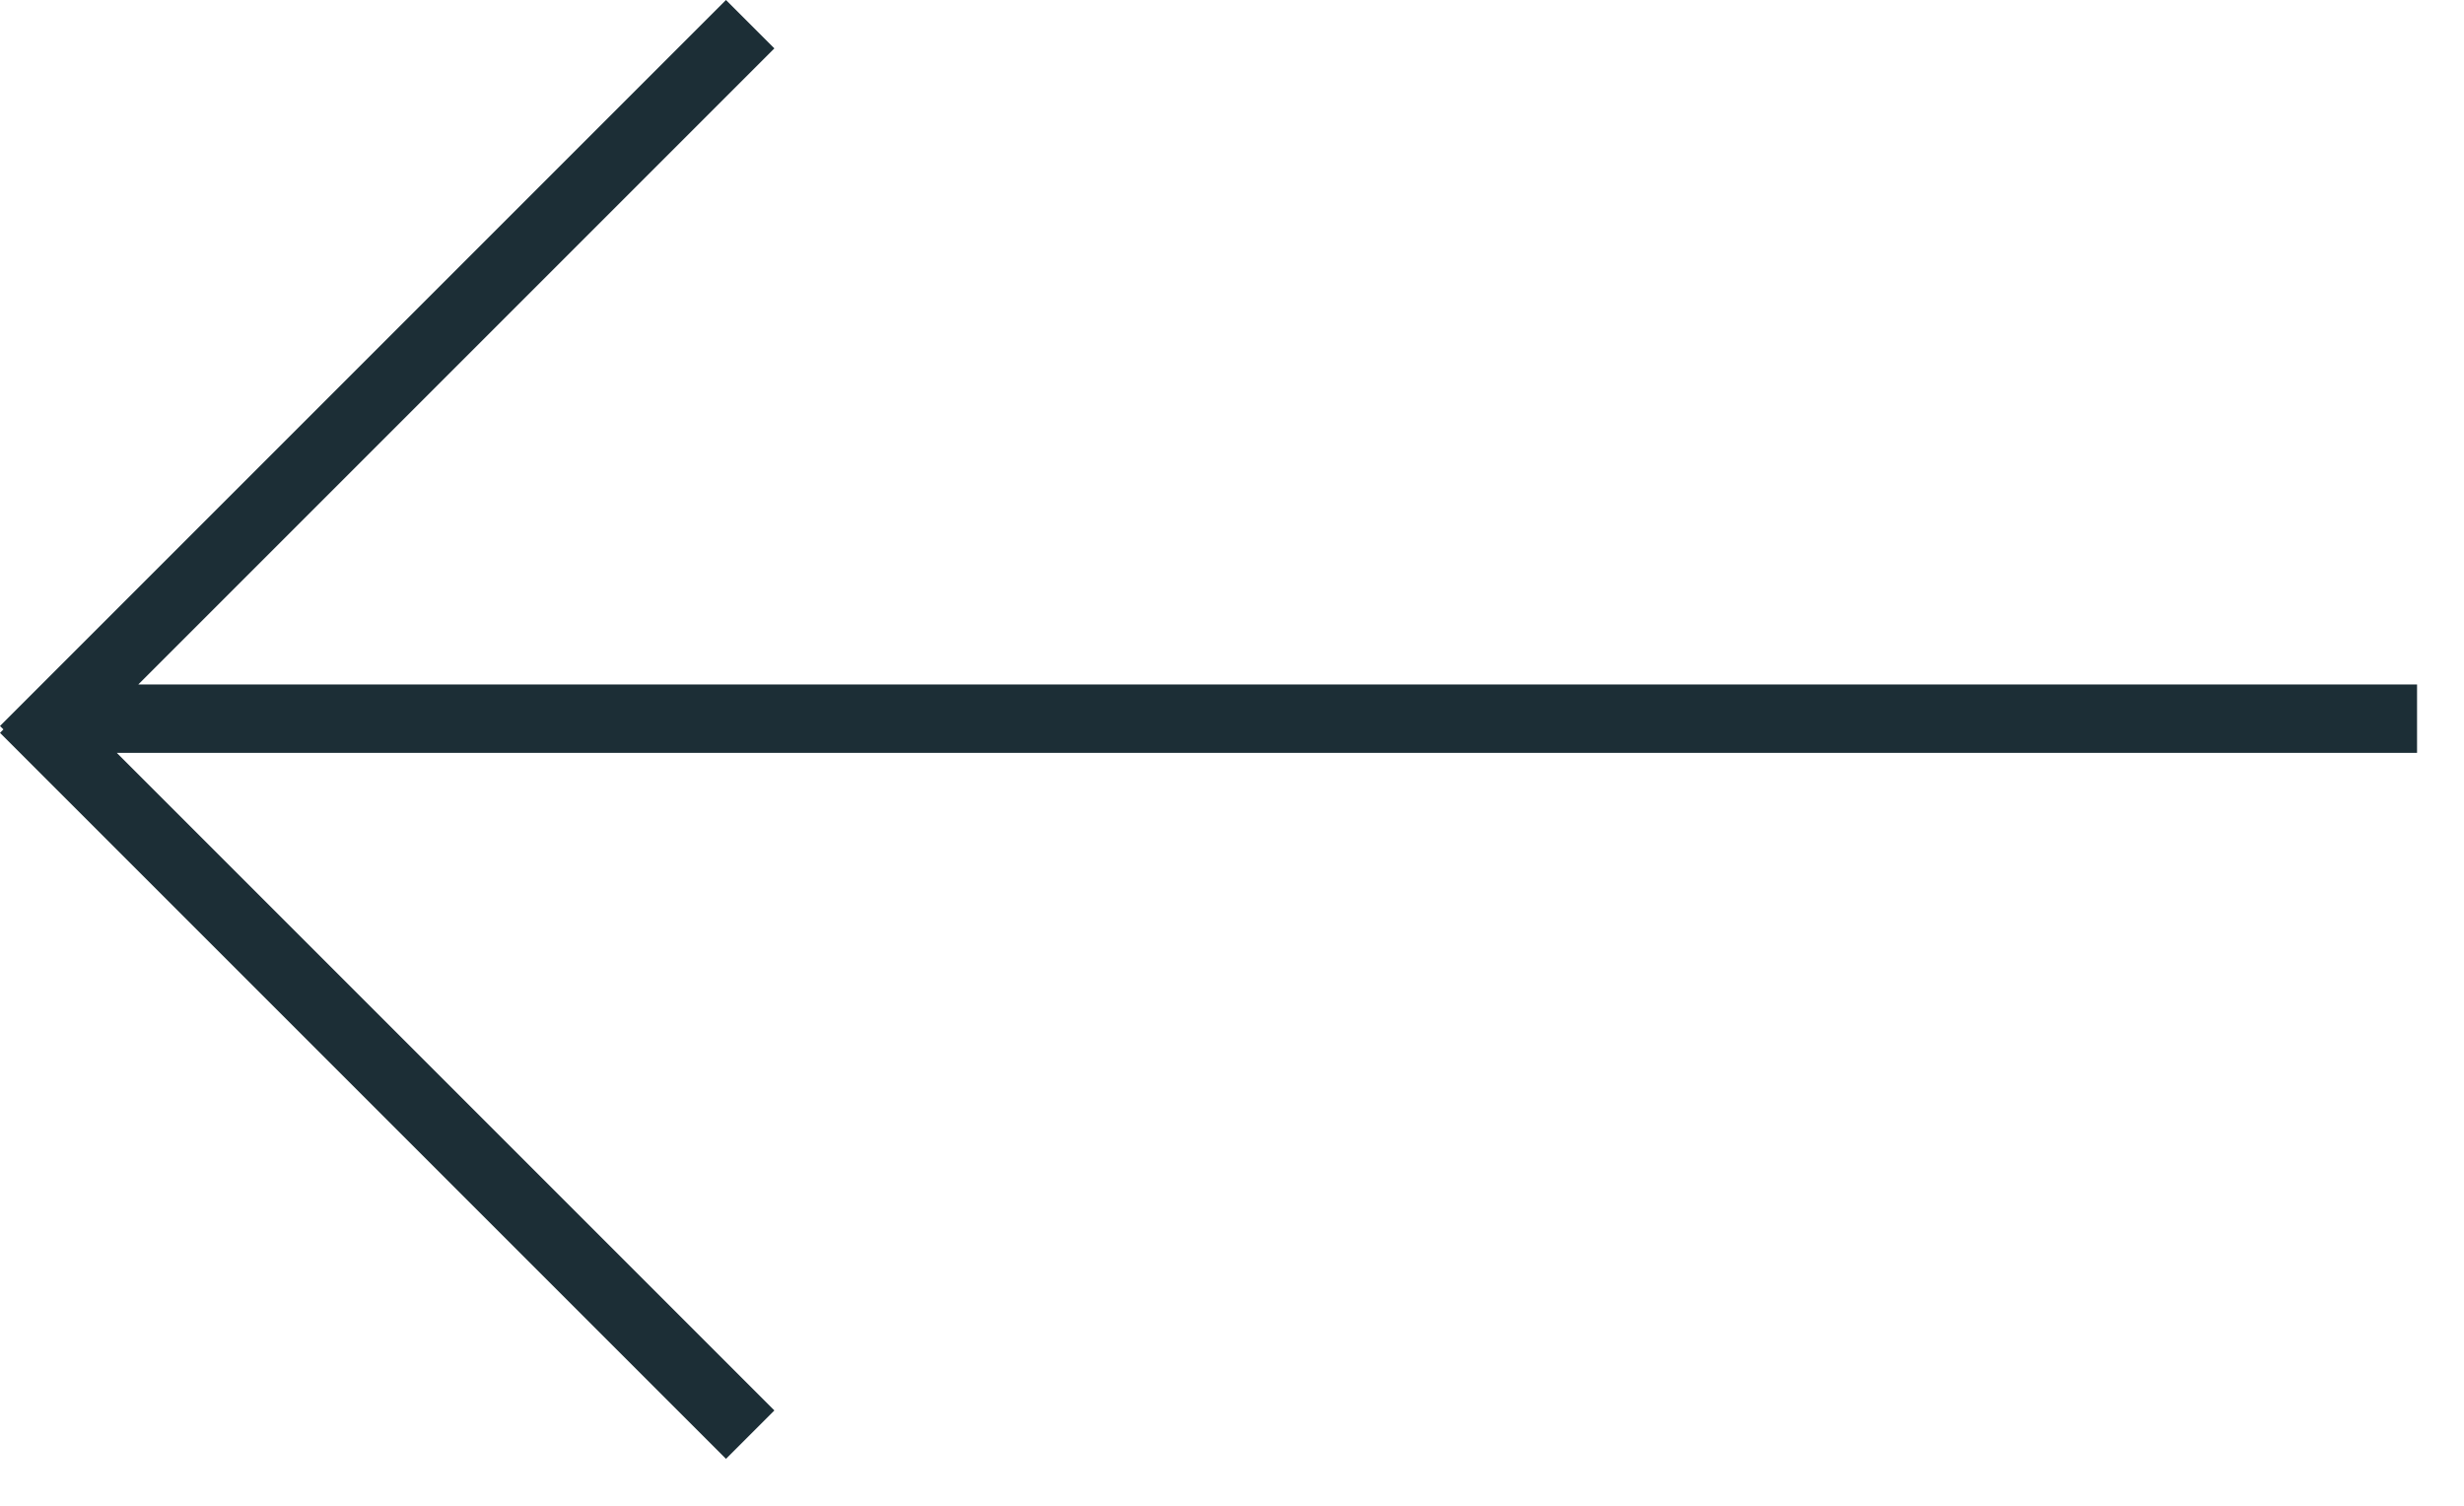 <svg width="36" height="22" viewBox="0 0 36 22" fill="none" xmlns="http://www.w3.org/2000/svg">
<path d="M1.707 11H35.314V10H2.021L11.314 0.707L10.607 0L-3.8147e-06 10.607L0.05 10.657L-3.8147e-06 10.707L10.607 21.314L11.314 20.607L1.707 11Z" fill="#1C2E36"/>
</svg>

